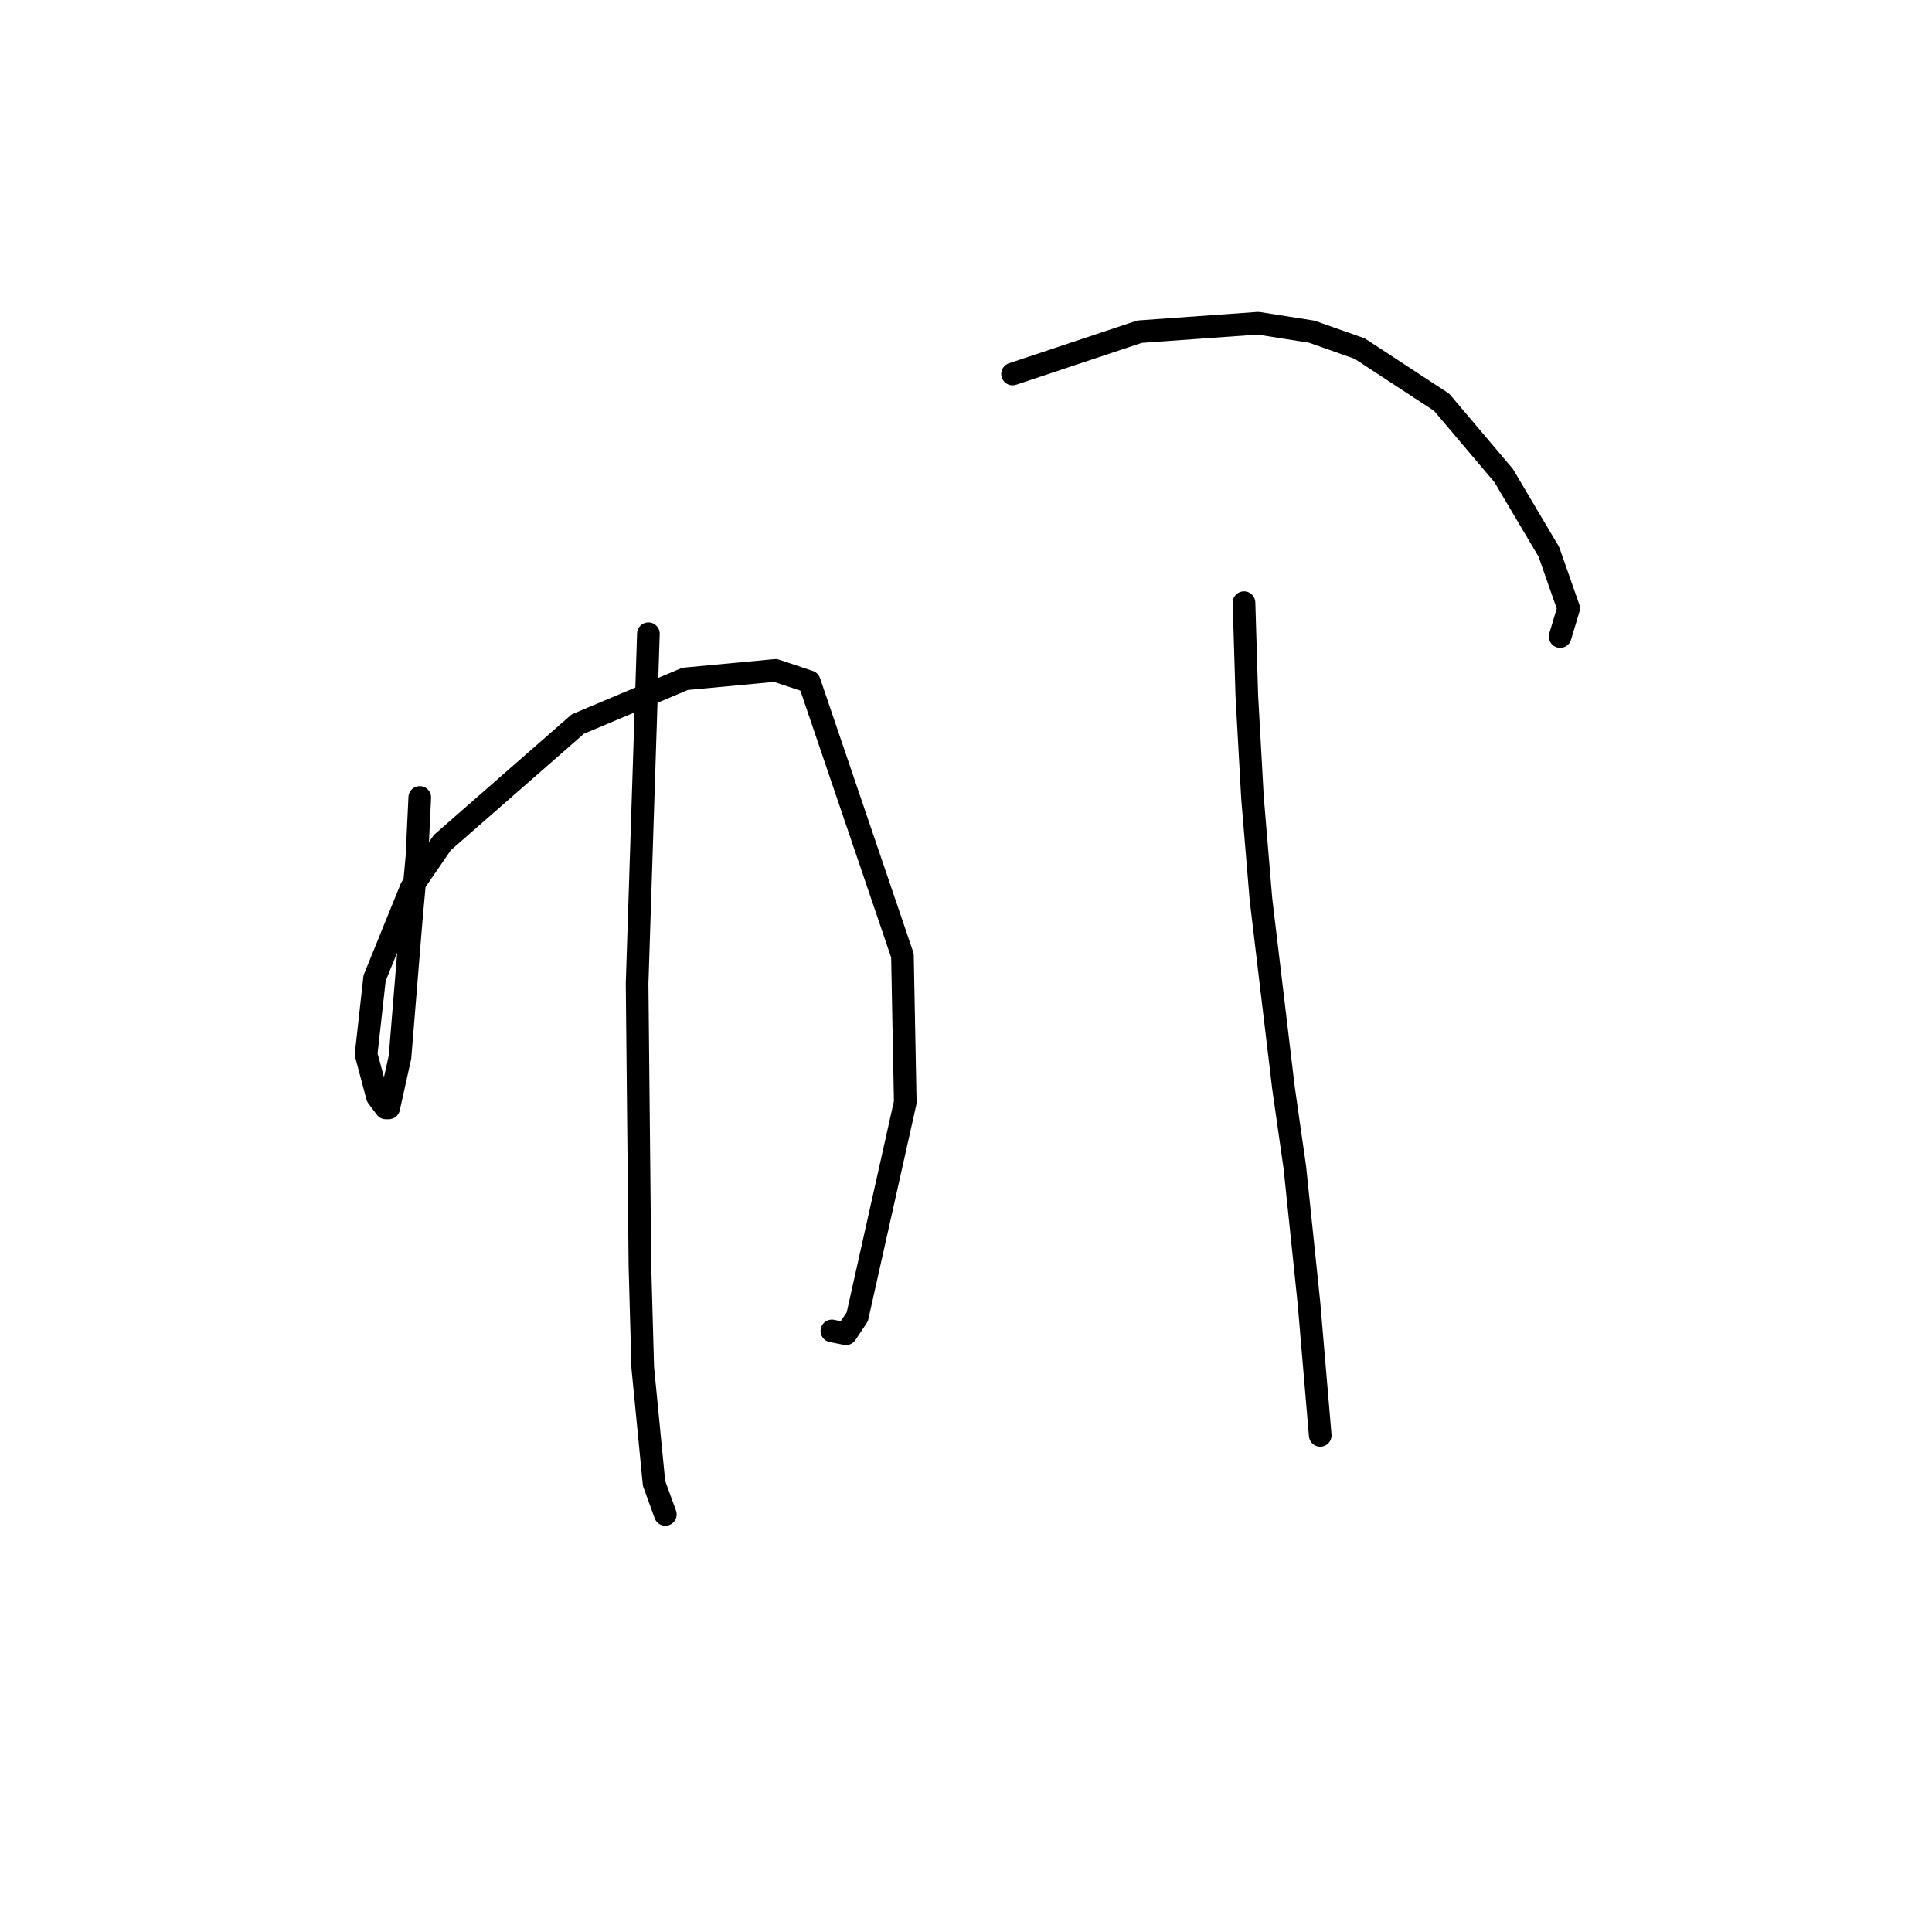 <?xml version="1.0" standalone="no"?>
    <svg width="256" height="256" xmlns="http://www.w3.org/2000/svg" version="1.1">
    <polyline stroke="black" stroke-width="3" stroke-linecap="round" fill="transparent" stroke-linejoin="round" points="55.62 105.665 55.246 113.519 54.498 121.748 53.002 140.075 51.506 146.808 51.132 146.808 50.01 145.312 48.513 139.701 49.636 129.603 54.498 117.634 58.612 111.649 76.566 95.94 90.779 89.955 102.748 88.833 107.236 90.329 119.579 126.61 119.953 146.06 113.595 174.486 112.099 176.73 110.229 176.356 110.229 176.356 " />
        <polyline stroke="black" stroke-width="3" stroke-linecap="round" fill="transparent" stroke-linejoin="round" points="85.917 83.971 84.42 130.351 84.794 167.754 85.168 181.219 86.665 196.554 88.161 200.668 88.161 200.668 " />
        <polyline stroke="black" stroke-width="3" stroke-linecap="round" fill="transparent" stroke-linejoin="round" points="134.167 49.56 150.998 43.95 166.707 42.827 173.814 43.95 180.172 46.194 191.019 53.3 199.248 63.025 205.232 73.124 207.851 80.605 206.728 84.345 206.728 84.345 " />
        <polyline stroke="black" stroke-width="3" stroke-linecap="round" fill="transparent" stroke-linejoin="round" points="164.837 79.856 165.211 92.199 165.959 105.665 167.081 119.13 170.073 144.19 171.57 154.663 173.44 172.616 174.936 190.196 174.936 190.196 " />
        </svg>
